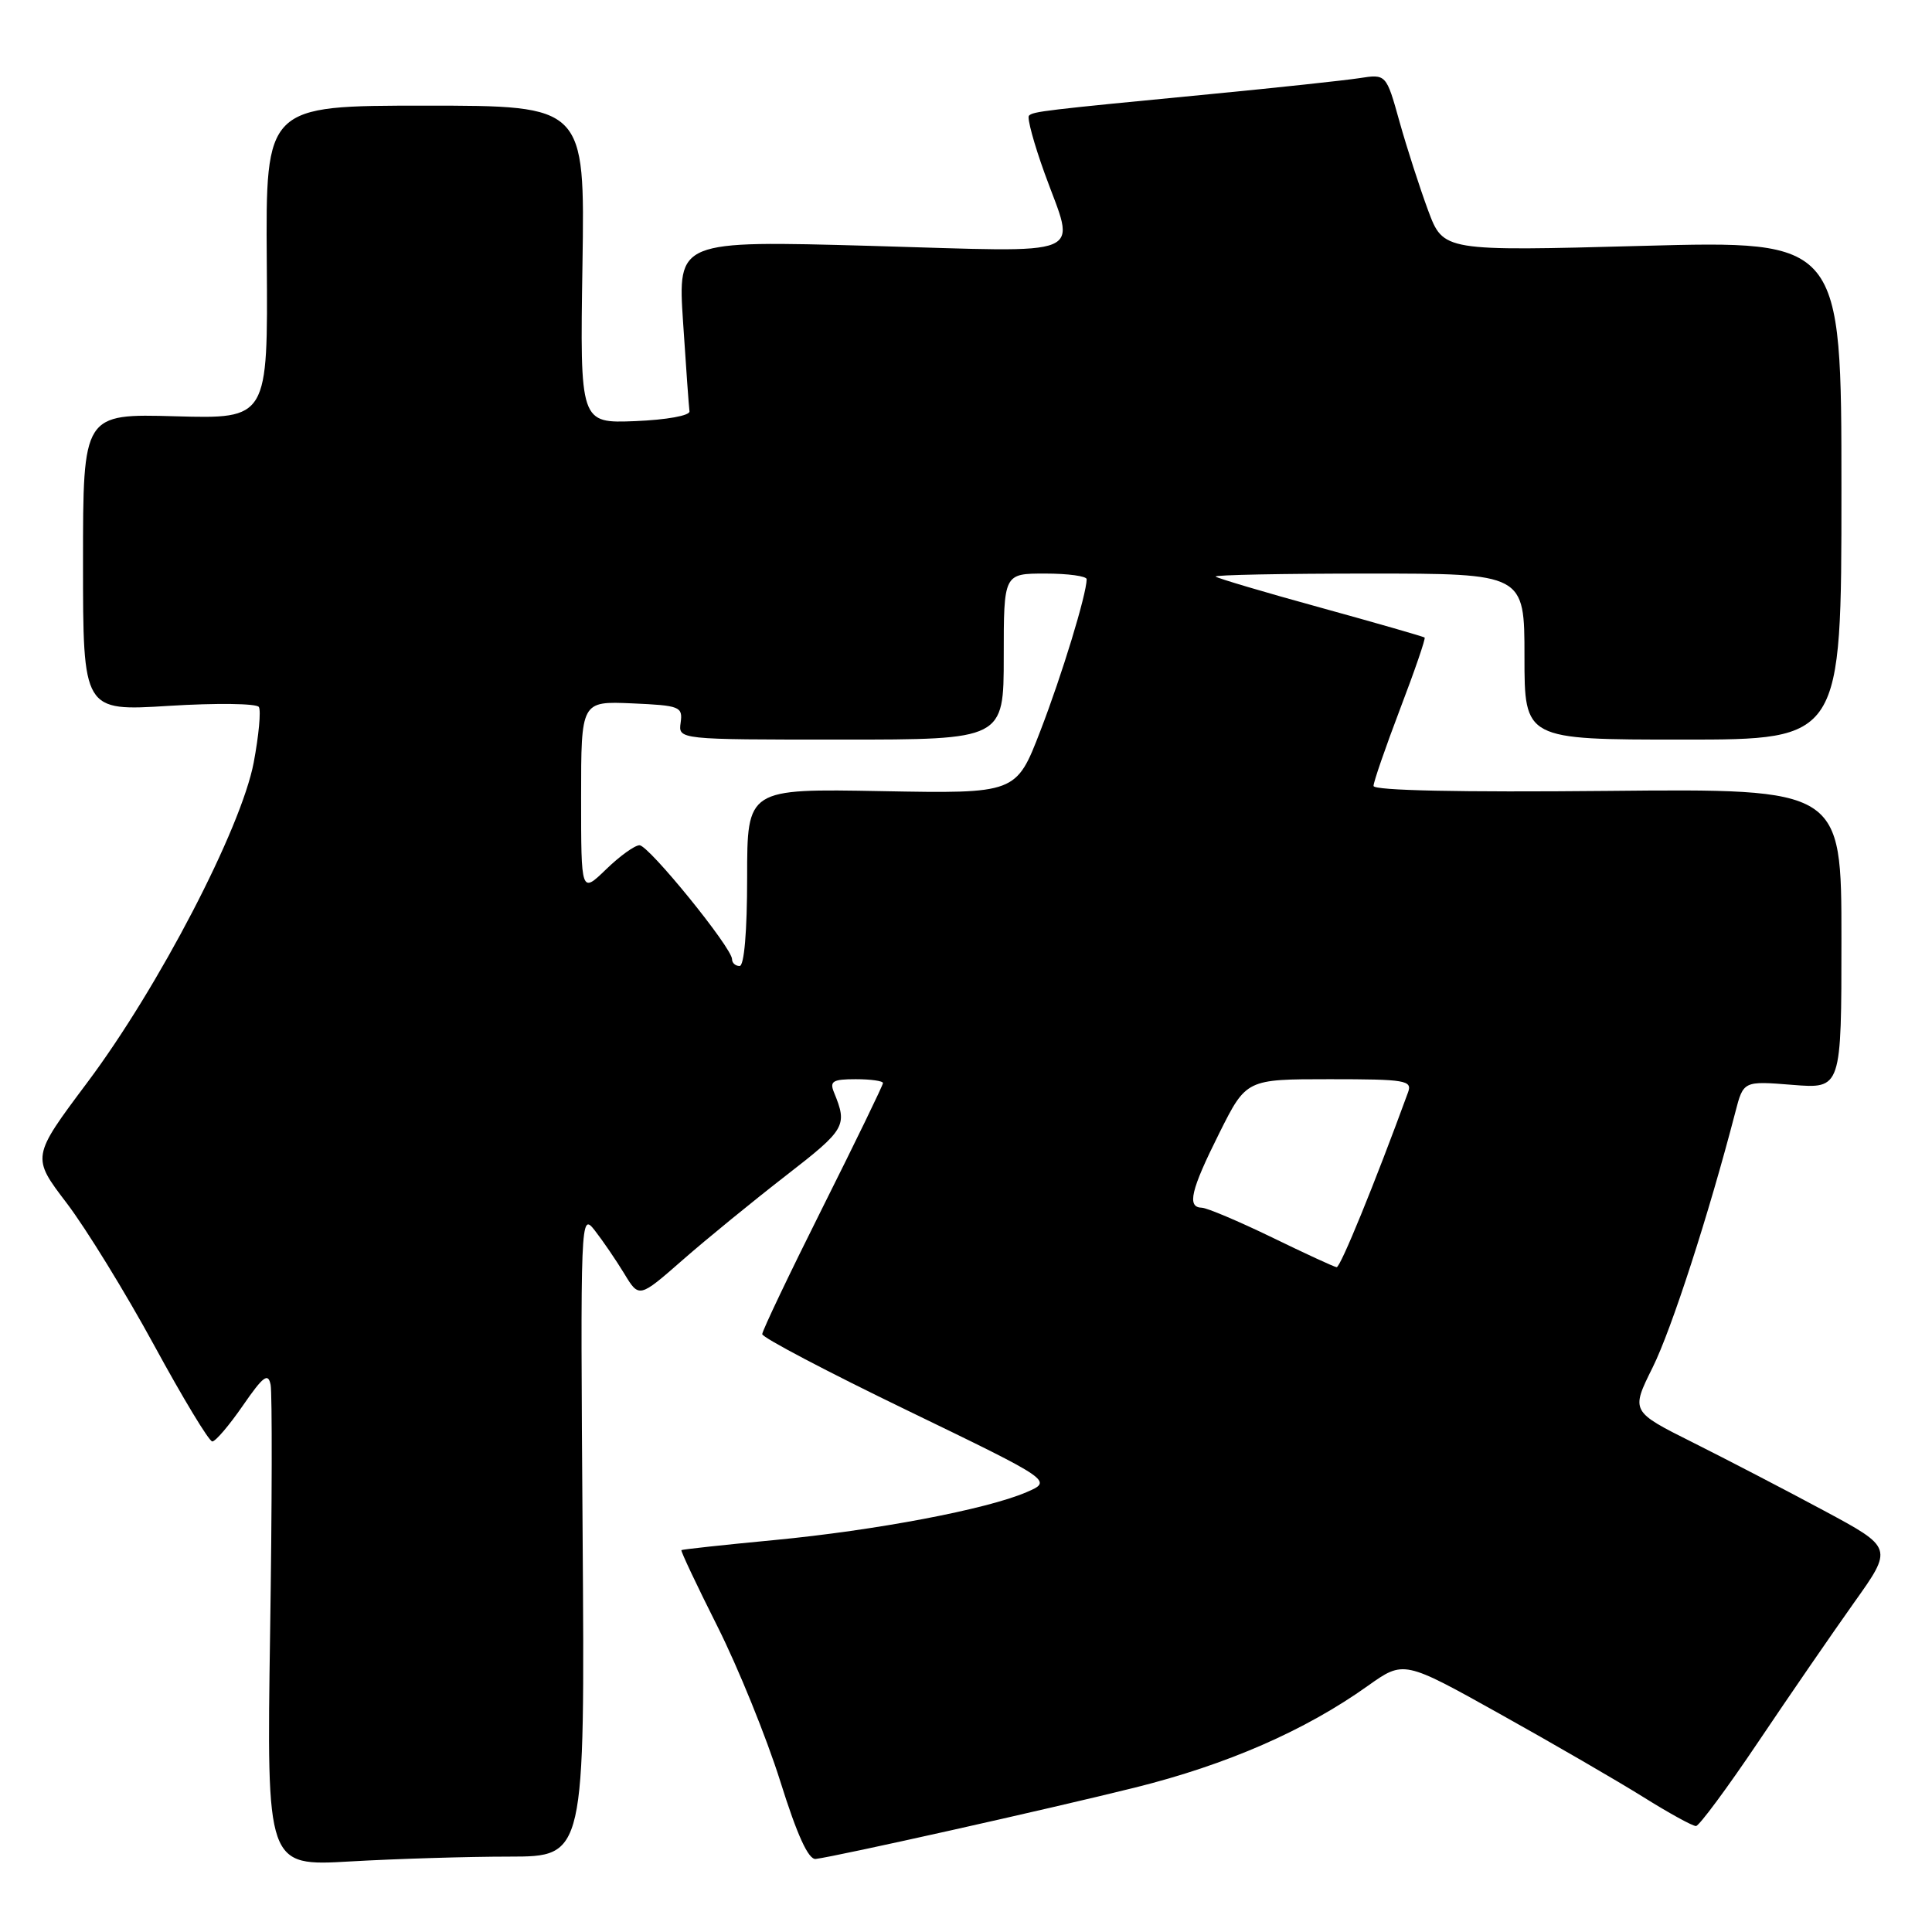 <?xml version="1.0" encoding="UTF-8" standalone="no"?>
<!DOCTYPE svg PUBLIC "-//W3C//DTD SVG 1.1//EN" "http://www.w3.org/Graphics/SVG/1.1/DTD/svg11.dtd" >
<svg xmlns="http://www.w3.org/2000/svg" xmlns:xlink="http://www.w3.org/1999/xlink" version="1.1" viewBox="0 0 256 256">
 <g >
 <path fill="currentColor"
d=" M 67.50 246.01 C 77.50 246.00 77.50 246.00 77.20 203.30 C 76.90 161.04 76.92 160.63 78.82 163.05 C 79.87 164.40 81.62 166.96 82.71 168.75 C 84.68 172.01 84.68 172.01 90.46 166.95 C 93.63 164.17 99.81 159.13 104.18 155.74 C 112.06 149.63 112.32 149.17 110.51 144.75 C 109.90 143.27 110.35 143.00 113.39 143.00 C 115.38 143.00 117.00 143.23 117.00 143.51 C 117.00 143.79 113.40 151.21 109.00 160.00 C 104.60 168.79 101.00 176.34 101.00 176.78 C 101.00 177.23 109.66 181.78 120.25 186.90 C 139.50 196.22 139.50 196.22 136.00 197.73 C 130.71 200.00 116.07 202.78 102.57 204.07 C 95.93 204.70 90.41 205.30 90.29 205.40 C 90.17 205.50 92.33 210.07 95.08 215.54 C 97.83 221.02 101.56 230.22 103.38 236.00 C 105.63 243.18 107.12 246.44 108.09 246.32 C 111.03 245.95 138.99 239.70 150.36 236.87 C 162.58 233.83 172.95 229.30 181.25 223.38 C 186.01 220.00 186.01 220.00 198.75 227.11 C 205.76 231.02 214.30 235.97 217.73 238.11 C 221.15 240.25 224.30 241.98 224.73 241.96 C 225.15 241.94 228.88 236.91 233.00 230.78 C 237.12 224.65 242.83 216.36 245.67 212.36 C 250.85 205.09 250.85 205.09 241.67 200.16 C 236.63 197.45 228.81 193.39 224.30 191.13 C 216.09 187.02 216.09 187.02 218.99 181.18 C 221.50 176.13 226.41 160.95 229.94 147.37 C 231.01 143.23 231.01 143.23 237.51 143.75 C 244.00 144.27 244.00 144.27 244.00 124.39 C 244.00 104.50 244.00 104.50 213.00 104.80 C 193.48 104.99 182.00 104.75 182.00 104.14 C 182.00 103.61 183.59 99.02 185.52 93.94 C 187.46 88.86 188.92 84.61 188.77 84.48 C 188.62 84.35 182.43 82.57 175.00 80.52 C 167.57 78.48 161.31 76.62 161.08 76.40 C 160.85 76.18 169.97 76.00 181.33 76.00 C 202.00 76.00 202.00 76.00 202.00 87.00 C 202.00 98.00 202.00 98.00 223.00 98.00 C 244.00 98.00 244.00 98.00 244.00 64.93 C 244.00 31.87 244.00 31.87 217.63 32.58 C 191.25 33.29 191.25 33.29 189.24 27.90 C 188.14 24.93 186.43 19.64 185.45 16.15 C 183.68 9.80 183.68 9.80 180.09 10.36 C 178.12 10.66 169.30 11.61 160.50 12.46 C 138.20 14.61 136.90 14.77 136.34 15.33 C 136.07 15.60 137.00 19.04 138.42 22.97 C 142.53 34.35 144.78 33.41 115.40 32.58 C 89.80 31.87 89.80 31.87 90.51 42.68 C 90.90 48.63 91.28 53.95 91.36 54.50 C 91.44 55.07 88.32 55.63 84.18 55.80 C 76.85 56.09 76.85 56.09 77.18 35.04 C 77.50 14.00 77.50 14.00 56.35 14.00 C 35.20 14.00 35.20 14.00 35.35 34.75 C 35.50 55.50 35.50 55.50 23.25 55.16 C 11.00 54.82 11.00 54.82 11.00 74.53 C 11.00 94.24 11.00 94.24 22.38 93.53 C 28.65 93.14 34.01 93.21 34.30 93.68 C 34.60 94.16 34.29 97.46 33.62 101.03 C 31.96 109.78 21.02 130.83 11.55 143.46 C 4.18 153.31 4.18 153.31 8.84 159.42 C 11.40 162.79 16.62 171.27 20.43 178.27 C 24.24 185.27 27.70 191.00 28.13 191.00 C 28.56 191.00 30.38 188.86 32.18 186.25 C 34.89 182.33 35.53 181.85 35.86 183.50 C 36.07 184.60 36.05 199.40 35.79 216.39 C 35.33 247.29 35.33 247.29 46.41 246.65 C 52.51 246.30 62.00 246.01 67.50 246.01 Z  M 168.50 163.94 C 164.10 161.81 159.94 160.05 159.25 160.03 C 157.24 159.98 157.77 157.73 161.57 150.13 C 165.14 143.00 165.14 143.00 176.18 143.00 C 186.27 143.00 187.16 143.15 186.57 144.75 C 182.16 156.81 177.60 167.98 177.11 167.91 C 176.77 167.87 172.90 166.08 168.50 163.94 Z  M 97.00 127.10 C 97.00 125.59 85.96 112.00 84.74 112.00 C 84.11 112.00 82.11 113.44 80.30 115.20 C 77.00 118.39 77.00 118.39 77.00 105.65 C 77.00 92.91 77.00 92.91 83.75 93.20 C 90.10 93.48 90.48 93.63 90.19 95.75 C 89.87 98.00 89.87 98.00 111.44 98.00 C 133.00 98.00 133.00 98.00 133.00 87.00 C 133.00 76.00 133.00 76.00 138.50 76.00 C 141.53 76.00 143.99 76.34 143.99 76.75 C 143.96 78.80 140.72 89.42 137.86 96.83 C 134.65 105.16 134.65 105.16 116.83 104.83 C 99.00 104.50 99.00 104.50 99.00 116.25 C 99.00 123.42 98.61 128.00 98.00 128.00 C 97.45 128.00 97.00 127.60 97.00 127.10 Z "/>
</g>
</svg>